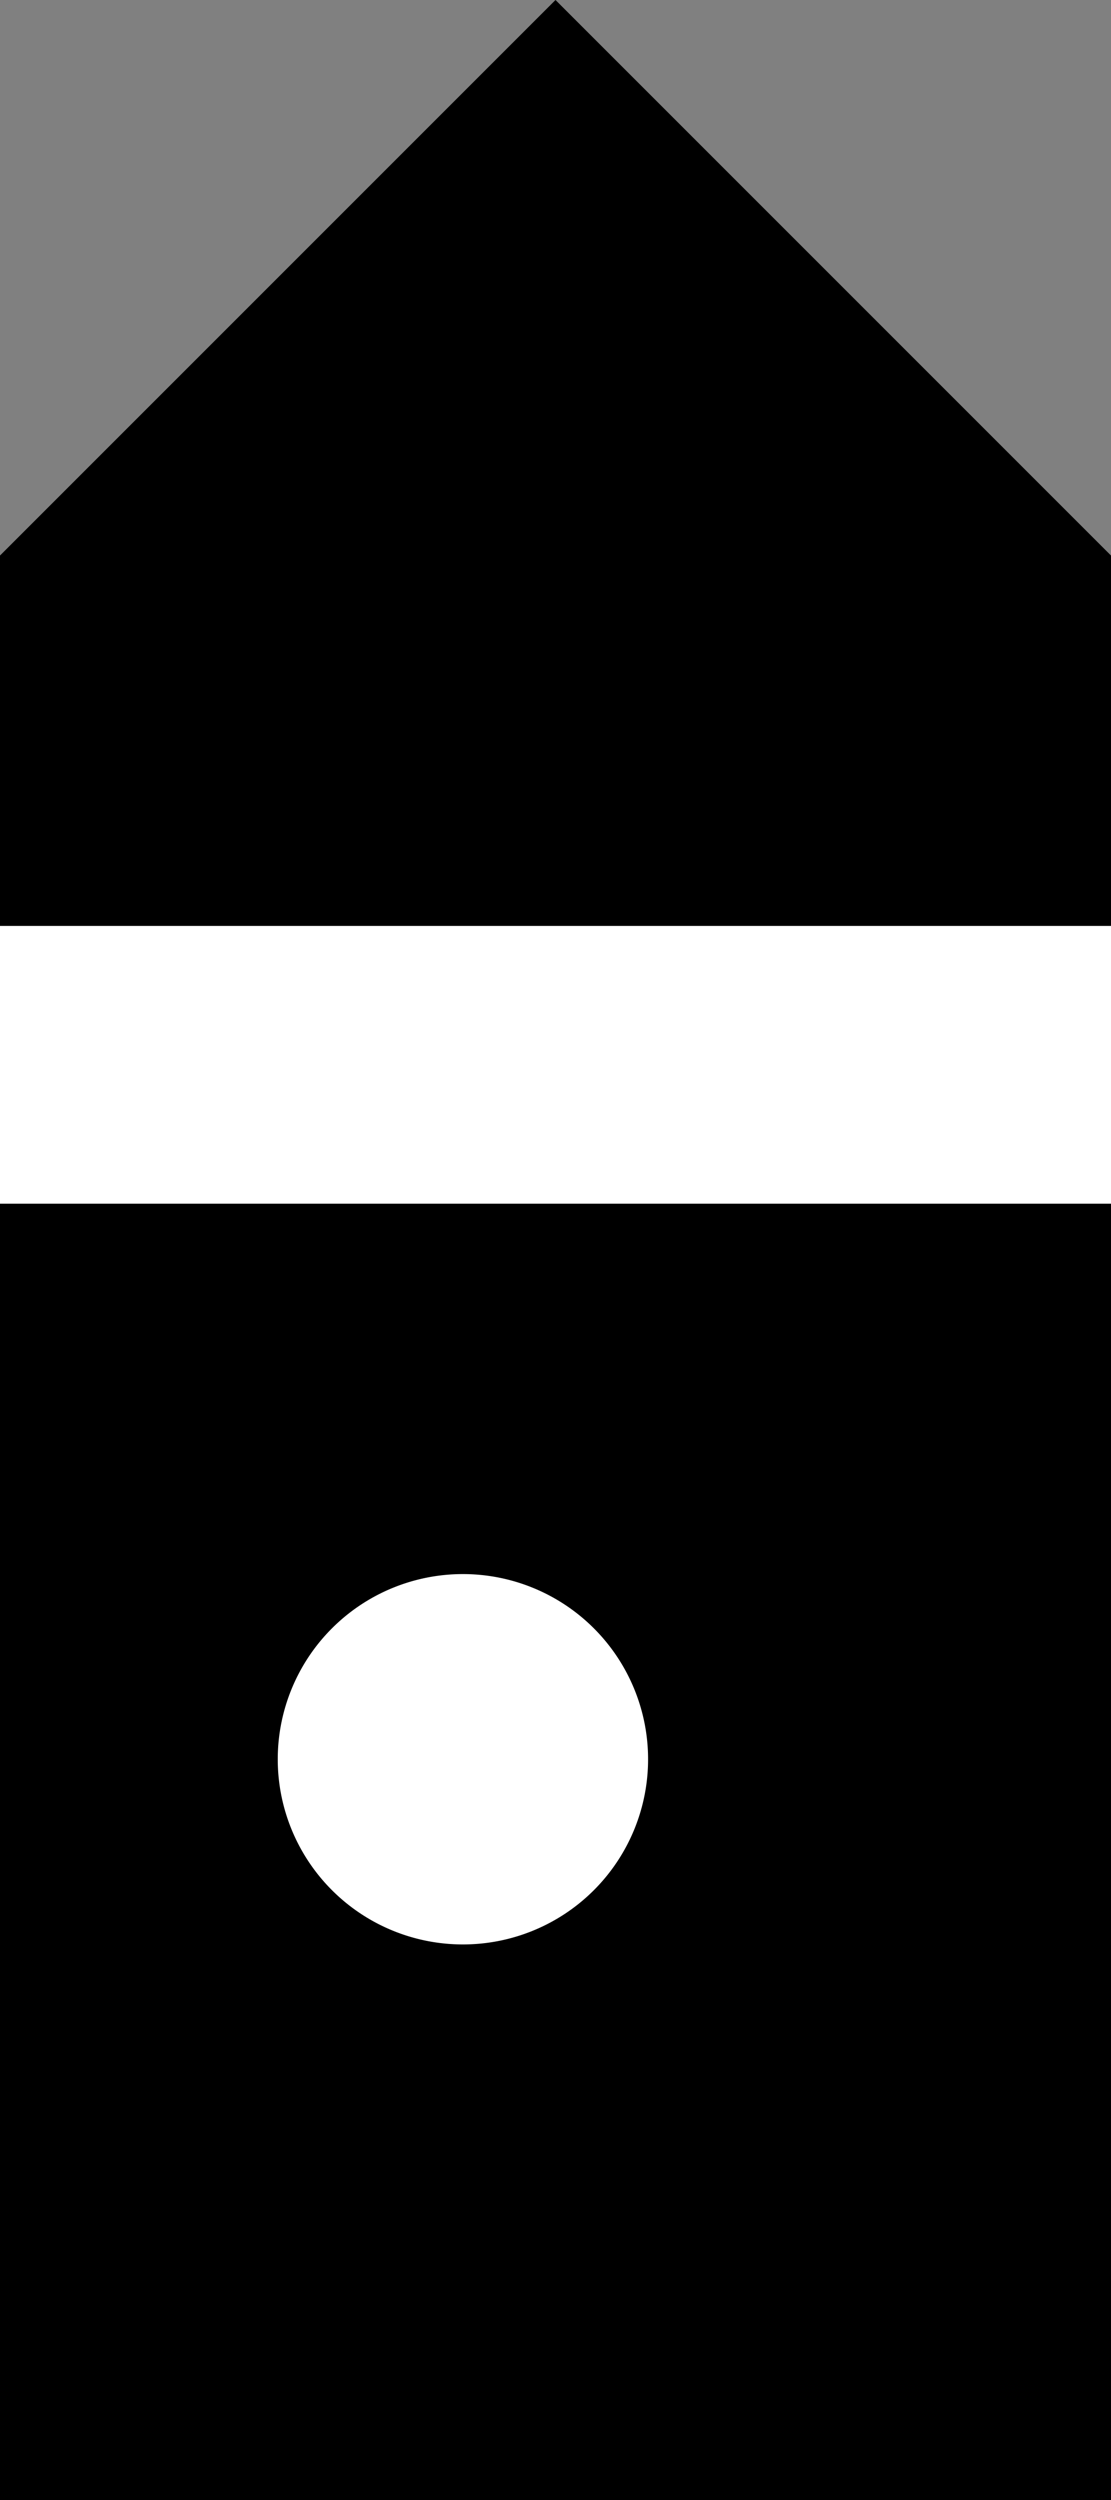 <svg xmlns="http://www.w3.org/2000/svg" width="12" height="27" version="1.0"><rect width="100%" height="100%" fill="#808080" stroke="none"/><path d="M6 0L0 6v21h12V6L6 0z"/><path d="M0 10v3h12v-3H0zM5 17a2 2 0 1 0 0 4 2 2 0 0 0 0-4z" fill="#fff"/></svg>